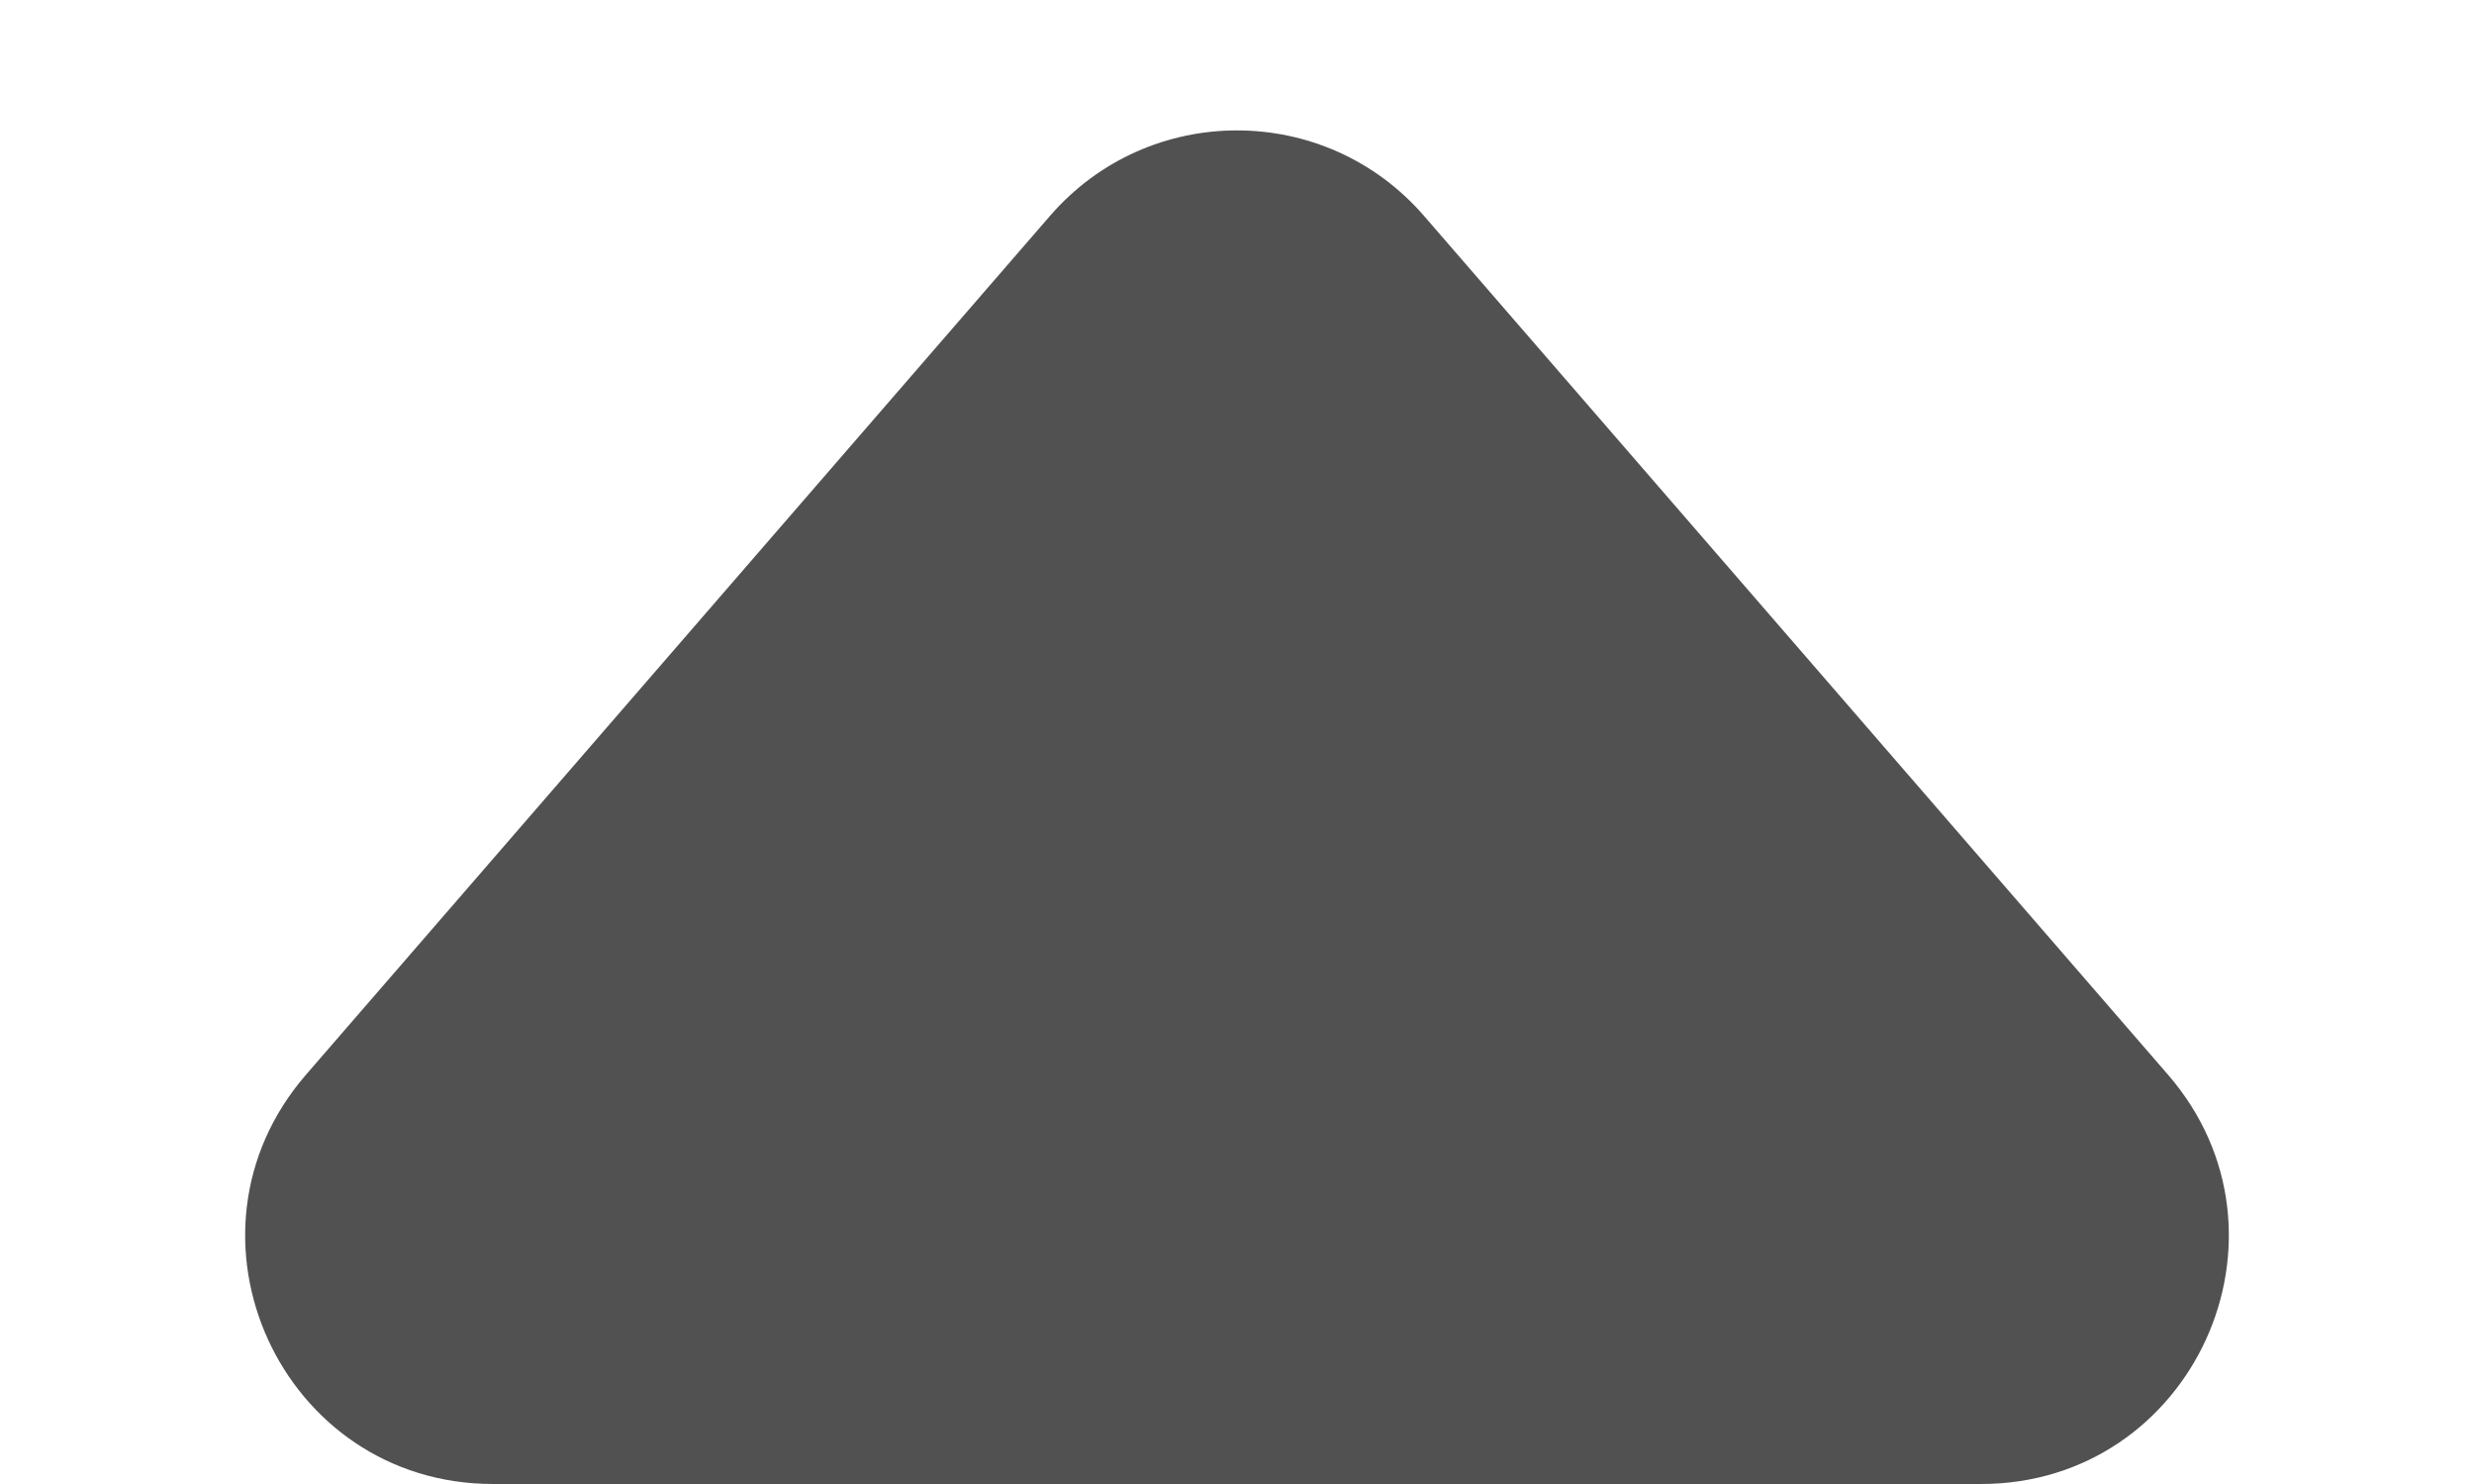 <svg width="10" height="6" viewBox="0 0 10 6" fill="none" xmlns="http://www.w3.org/2000/svg">
<path d="M4.244 0.873C4.643 0.412 5.357 0.412 5.756 0.873L8.763 4.345C9.324 4.993 8.864 6 8.007 6H1.993C1.136 6 0.676 4.993 1.237 4.345L4.244 0.873Z" fill="#525151"/>
</svg>
